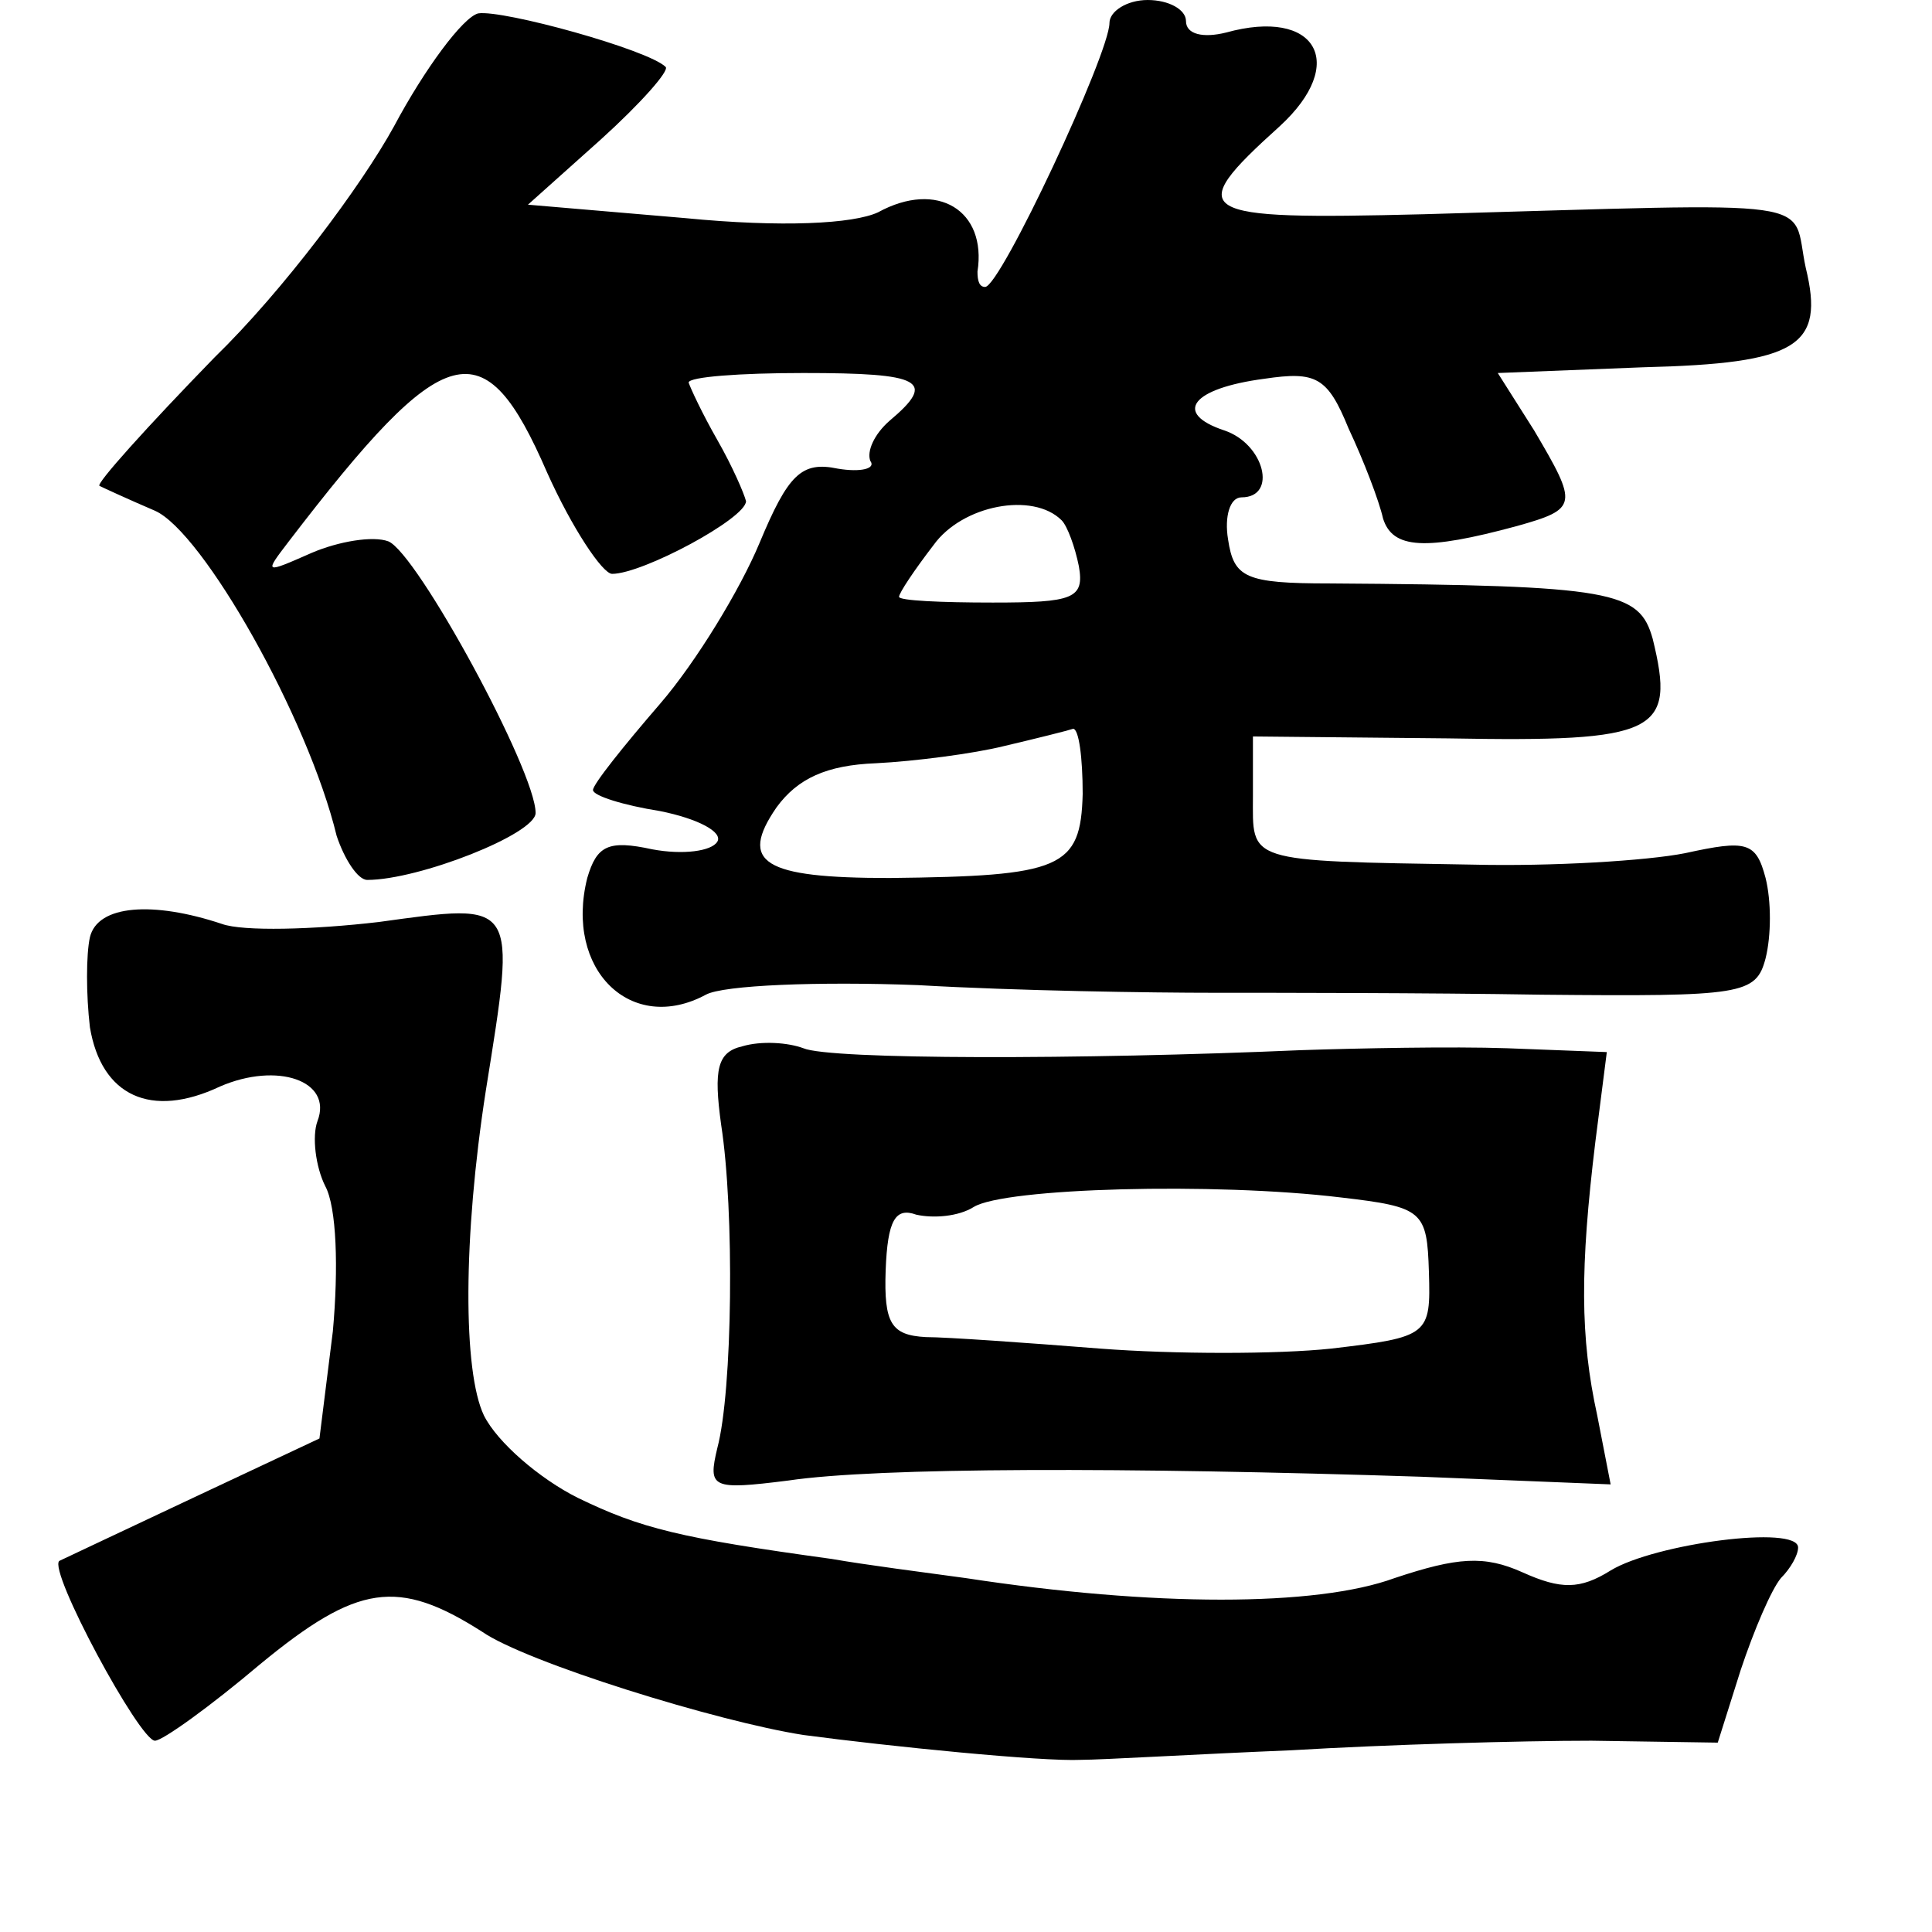 <?xml version="1.0" standalone="no"?>
<!DOCTYPE svg PUBLIC "-//W3C//DTD SVG 20010904//EN"
 "http://www.w3.org/TR/2001/REC-SVG-20010904/DTD/svg10.dtd">
<svg version="1.0" xmlns="http://www.w3.org/2000/svg"
 width="101pt" height="101pt" viewBox="0 0 101 101"
 preserveAspectRatio="xMidYMid meet">
<g transform="translate(0,101) scale(0.1,-0.1)"
fill="#000000" stroke="none">
<path d="M250 1003 c-8 -2 -28 -29 -44 -59 -17 -31 -58 -86 -94 -121 -35 -36
-62 -66 -60 -67 2 -1 15 -7 29 -13 25 -11 80 -108 95 -170 4 -12 11 -23 16
-23 27 0 88 24 88 35 0 22 -62 136 -77 142 -8 3 -26 0 -40 -6 -25 -11 -25 -11
-12 6 82 107 102 112 135 36 13 -29 29 -53 34 -53 16 0 70 29 70 38 -1 4 -7
18 -15 32 -8 14 -14 27 -15 30 0 3 27 5 60 5 62 0 70 -4 45 -25 -8 -7 -12 -16
-10 -21 3 -4 -5 -6 -17 -4 -19 4 -26 -3 -41 -39 -10 -24 -33 -62 -52 -84 -19
-22 -35 -42 -35 -45 0 -3 16 -8 35 -11 20 -4 33 -11 30 -16 -3 -5 -18 -7 -34
-4 -23 5 -29 2 -34 -15 -12 -48 23 -82 62 -61 9 5 59 7 111 5 52 -3 122 -4
155 -4 33 0 110 0 171 -1 105 -1 112 0 117 19 3 12 3 30 0 42 -5 19 -10 20
-42 13 -20 -4 -70 -7 -111 -6 -120 2 -115 1 -115 36 l0 31 102 -1 c110 -2 119
3 107 52 -7 25 -20 28 -169 29 -44 0 -50 3 -53 23 -2 12 1 22 7 22 19 0 12 28
-9 35 -27 9 -17 22 21 27 27 4 33 1 44 -26 8 -17 16 -38 18 -47 5 -16 22 -17
70 -4 32 9 32 11 9 50 l-19 30 76 3 c81 2 95 11 85 52 -8 37 14 34 -200 28
-120 -3 -126 0 -75 46 36 33 19 62 -28 49 -12 -3 -21 -1 -21 6 0 6 -9 11 -20
11 -11 0 -20 -6 -20 -12 0 -16 -57 -138 -65 -138 -3 0 -4 3 -4 8 5 32 -21 48
-52 31 -13 -6 -50 -8 -101 -3 l-82 7 38 34 c21 19 36 36 34 38 -9 9 -85 30
-98 28z m305 -265 c3 -3 7 -14 9 -24 3 -17 -3 -19 -45 -19 -27 0 -49 1 -49 3
0 2 8 14 18 27 15 21 52 28 67 13z m11 -143 c-1 -39 -11 -43 -101 -44 -66 0
-79 8 -59 37 11 15 26 22 52 23 20 1 51 5 67 9 17 4 33 8 36 9 3 0 5 -15 5
-34z"/>
<path d="M47 520 c-2 -9 -2 -30 0 -47 6 -36 32 -48 68 -31 30 13 59 3 51 -18
-3 -8 -1 -24 4 -34 6 -11 7 -43 4 -76 l-7 -56 -66 -31 c-36 -17 -68 -32 -70
-33 -6 -5 42 -94 50 -94 4 0 29 18 55 40 51 42 72 45 116 17 23 -16 123 -47
168 -54 45 -6 125 -14 145 -13 11 0 61 3 110 5 50 3 120 5 157 5 l66 -1 12 38
c7 21 16 42 21 48 5 5 9 12 9 16 0 12 -75 2 -98 -12 -16 -10 -26 -10 -46 -1
-20 9 -34 8 -67 -3 -41 -15 -126 -15 -224 0 -22 3 -53 7 -70 10 -80 11 -100
16 -133 32 -20 10 -42 29 -49 43 -11 23 -11 93 1 170 16 100 17 98 -56 88 -34
-4 -71 -5 -82 -1 -36 12 -65 10 -69 -7z"/>
<path d="M388 463 c-13 -3 -15 -12 -11 -41 7 -45 6 -139 -2 -169 -5 -21 -3
-22 37 -17 47 7 177 7 331 2 l99 -4 -7 36 c-9 41 -9 77 -1 143 l6 47 -52 2
c-29 1 -78 0 -108 -1 -115 -5 -246 -5 -260 1 -8 3 -22 4 -32 1z m313 -79 c43
-5 45 -7 46 -39 1 -33 0 -34 -51 -40 -28 -3 -82 -3 -121 0 -38 3 -80 6 -91 6
-18 1 -22 7 -21 35 1 26 5 33 16 29 9 -2 22 -1 30 4 16 10 126 13 192 5z"/>
</g>
</svg>
